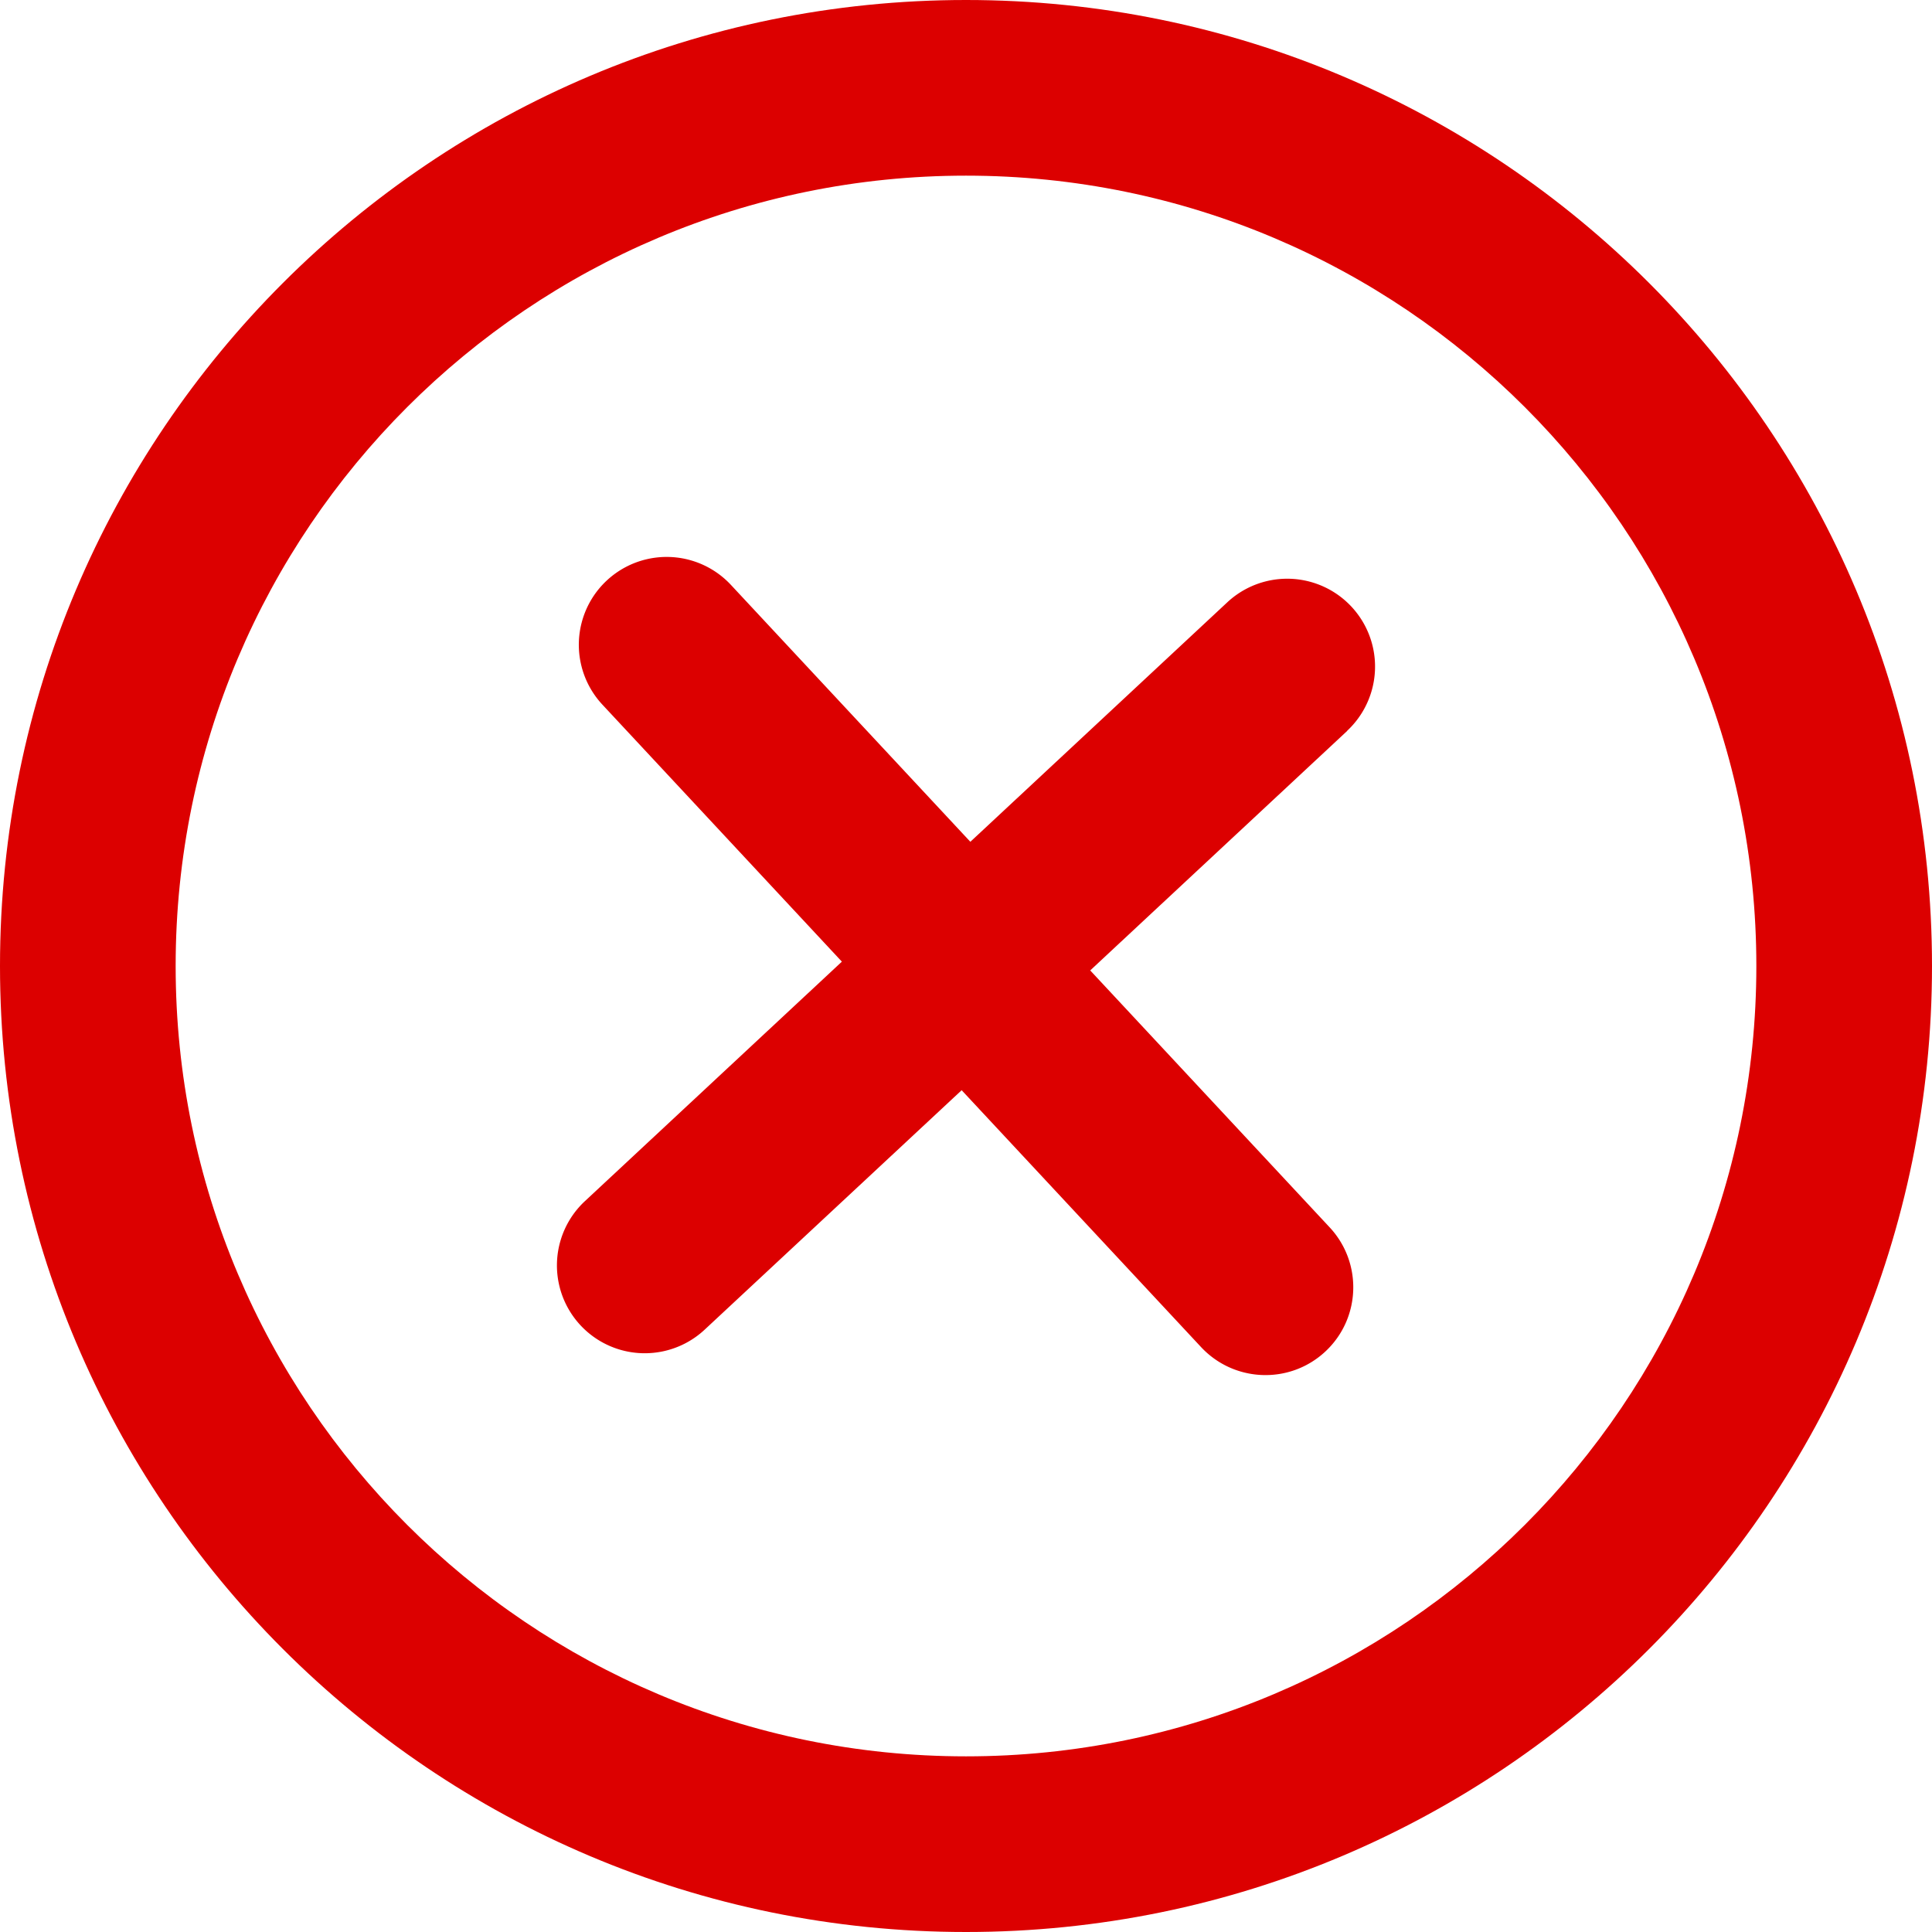 <svg version="1.1" id="레이어_1" xmlns="http://www.w3.org/2000/svg" x="0" y="0" viewBox="0 0 24 24" style="" xml:space="preserve">
<path fill="#DC0000" d="M16.734 9.079a1.09 1.09 0 1 0-1.488-1.597l-3.192 2.975L9.08 7.266a1.09 1.09 0 0 0-1.597 1.487l2.975 3.193-3.192 2.975a1.09 1.09 0 1 0 1.487 1.597l3.193-2.975 2.975 3.192c.412.44 1.102.465 1.543.054.44-.41.465-1.1.054-1.542l-2.975-3.192 3.192-2.975z"/>
<path fill="#DC0000" fill-rule="evenodd" clip-rule="evenodd" d="M0 12C0 5.373 5.373 0 12 0s12 5.373 12 12-5.373 12-12 12S0 18.627 0 12zm12 9.818c-5.422 0-9.818-4.396-9.818-9.818S6.578 2.182 12 2.182 21.818 6.578 21.818 12 17.422 21.818 12 21.818z"/>
</svg>